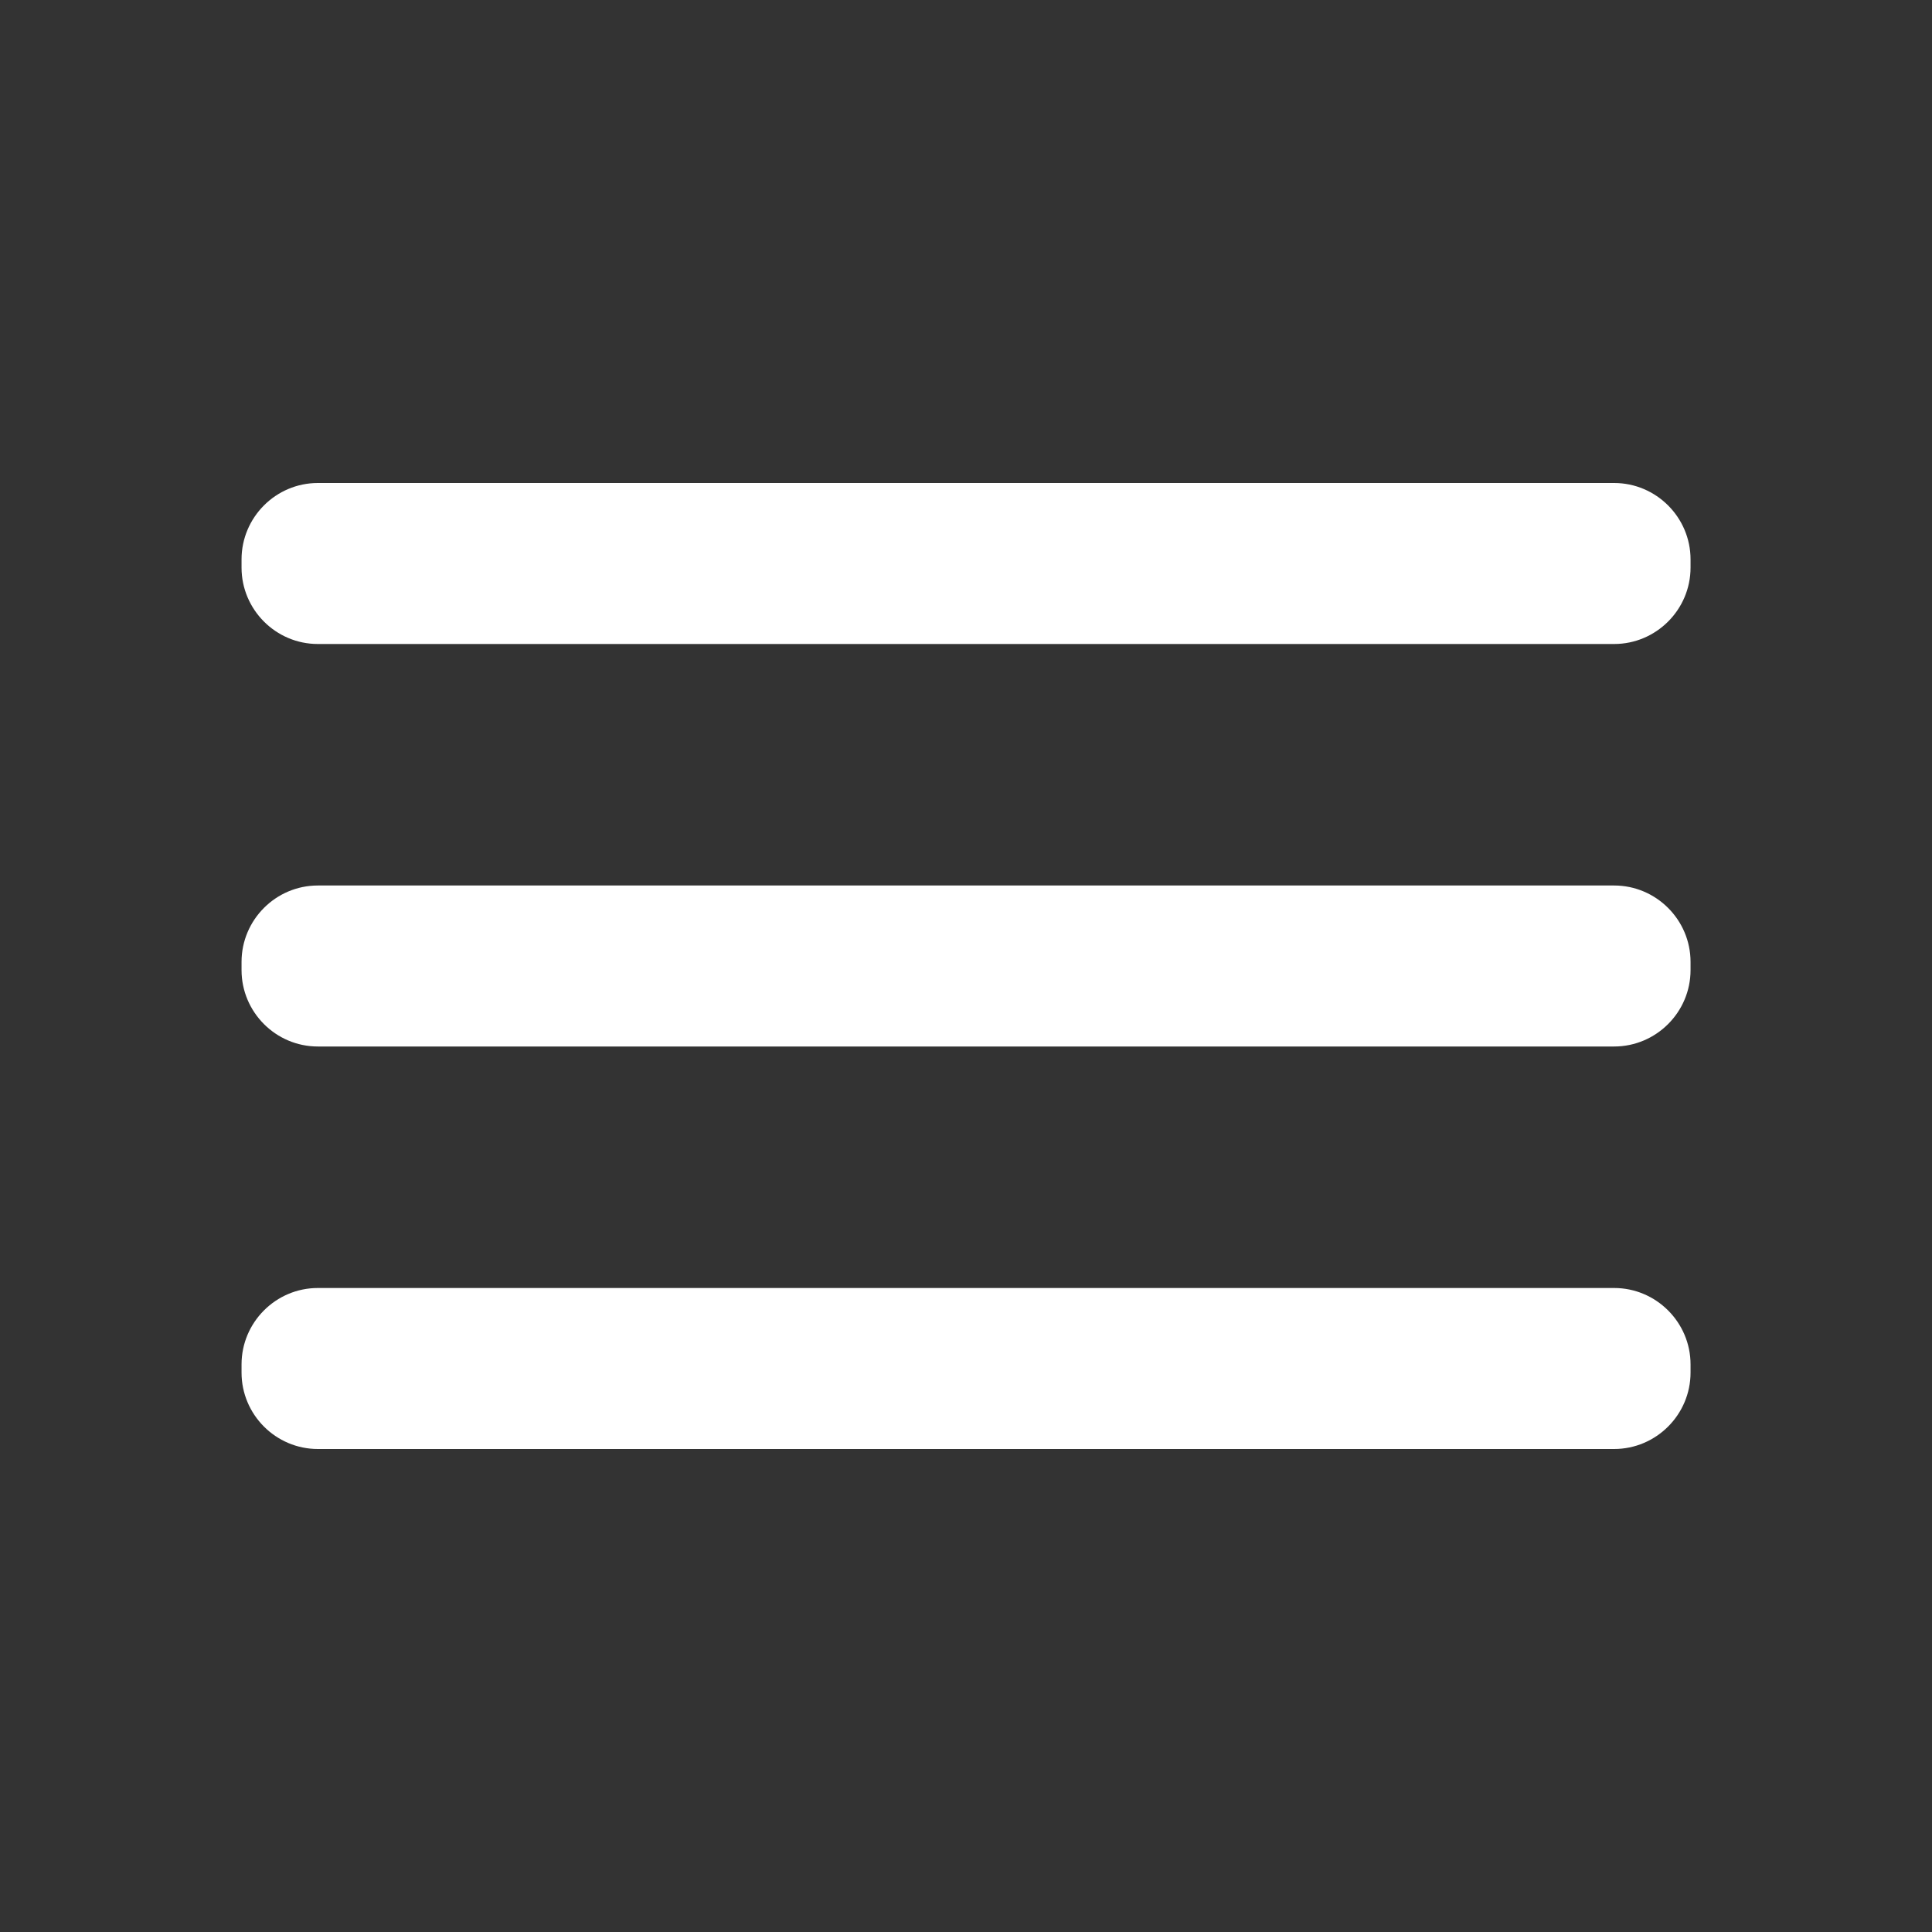 <svg width="42" height="42" viewBox="0 0 42 42" fill="none" xmlns="http://www.w3.org/2000/svg">
<rect x="0" y="0" width="42" height="42" fill="#333333" stroke="none"/>
<path fill-rule="evenodd" clip-rule="evenodd" d="M6.91 10.5H35.09C36.004 10.5 36.751 11.247 36.751 12.161V12.339C36.751 13.253 36.004 14 35.09 14H6.91C5.996 14 5.251 13.253 5.251 12.339V12.161C5.251 11.247 5.996 10.5 6.91 10.5ZM35.09 19.25H6.91C5.996 19.25 5.251 19.997 5.251 20.911V21.089C5.251 22.003 5.996 22.75 6.91 22.75H35.09C36.004 22.75 36.751 22.003 36.751 21.089V20.911C36.751 19.997 36.004 19.25 35.09 19.25ZM35.09 28H6.91C5.996 28 5.251 28.747 5.251 29.661V29.839C5.251 30.753 5.996 31.5 6.91 31.5H35.09C36.004 31.5 36.751 30.753 36.751 29.839V29.661C36.751 28.747 36.004 28 35.09 28Z" fill="white"/>
<mask id="mask0_459_15505" style="mask-type:luminance" maskUnits="userSpaceOnUse" x="5" y="10" width="32" height="22">
<path fill-rule="evenodd" clip-rule="evenodd" d="M6.91 10.5H35.09C36.004 10.5 36.751 11.247 36.751 12.161V12.339C36.751 13.253 36.004 14 35.09 14H6.91C5.996 14 5.251 13.253 5.251 12.339V12.161C5.251 11.247 5.996 10.5 6.91 10.5ZM35.09 19.25H6.91C5.996 19.25 5.251 19.997 5.251 20.911V21.089C5.251 22.003 5.996 22.75 6.91 22.75H35.09C36.004 22.75 36.751 22.003 36.751 21.089V20.911C36.751 19.997 36.004 19.25 35.09 19.25ZM35.09 28H6.91C5.996 28 5.251 28.747 5.251 29.661V29.839C5.251 30.753 5.996 31.5 6.91 31.5H35.09C36.004 31.5 36.751 30.753 36.751 29.839V29.661C36.751 28.747 36.004 28 35.09 28Z" fill="white"/>
</mask>
<g mask="url(#mask0_459_15505)">
</g>
</svg>
